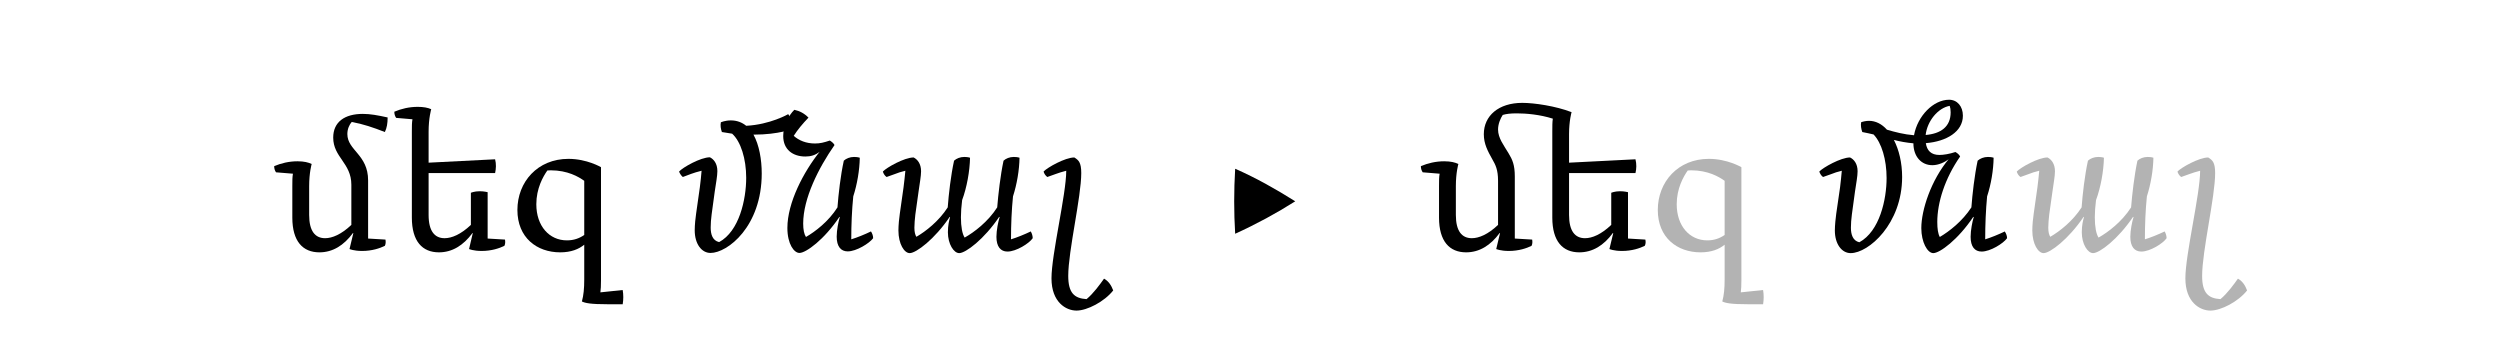 <?xml version="1.0" encoding="UTF-8"?><svg enable-background="new 0 0 450 65" height="65px" version="1.1" viewBox="0 0 450 65" width="450px" x="0px" xml:space="preserve" xmlns="http://www.w3.org/2000/svg" xmlns:xlink="http://www.w3.org/1999/xlink" y="0px">
<defs>
<g>
<symbol id="glyph0-0" overflow="visible">
<path d="M 15.234 -23.781 L 0 -23.781 L 0 0 L 15.234 0 Z M 13.844 -1.391 L 1.391 -1.391 L 1.391 -22.156 L 13.844 -22.156 Z M 2.766 -16.609 L 4.156 -16.609 L 4.156 -15.234 L 2.766 -15.234 Z M 12.453 -15.234 L 11.078 -15.234 L 11.078 -16.609 L 12.453 -16.609 Z M 4.156 -15.234 L 5.531 -15.234 L 5.531 -13.844 L 4.156 -13.844 Z M 11.078 -13.844 L 9.688 -13.844 L 9.688 -15.234 L 11.078 -15.234 Z M 5.531 -13.844 L 6.922 -13.844 L 6.922 -12.453 L 5.531 -12.453 Z M 9.688 -12.453 L 8.312 -12.453 L 8.312 -13.844 L 9.688 -13.844 Z M 8.312 -11.078 L 6.922 -11.078 L 6.922 -12.453 L 8.312 -12.453 Z M 5.531 -11.078 L 6.922 -11.078 L 6.922 -9.688 L 5.531 -9.688 Z M 9.688 -9.688 L 8.312 -9.688 L 8.312 -11.078 L 9.688 -11.078 Z M 4.156 -9.688 L 5.531 -9.688 L 5.531 -8.312 L 4.156 -8.312 Z M 11.078 -8.312 L 9.688 -8.312 L 9.688 -9.688 L 11.078 -9.688 Z M 2.766 -8.312 L 4.156 -8.312 L 4.156 -6.922 L 2.766 -6.922 Z M 12.453 -6.922 L 11.078 -6.922 L 11.078 -8.312 L 12.453 -8.312 Z " style="stroke:none;"/>
</symbol>
<symbol id="glyph0-1" overflow="visible">
<path d="M 17.219 -2.062 L 17.219 -12.531 C 17.219 -17.188 13.484 -17.922 13.484 -20.875 C 13.484 -21.797 13.844 -22.547 14.266 -23.047 C 16.266 -22.688 18.172 -22.047 20.234 -21.234 C 20.594 -21.969 20.734 -22.797 20.734 -23.859 C 18.953 -24.25 17.609 -24.5 16.266 -24.5 C 13 -24.5 10.938 -23.047 10.938 -20.234 C 10.938 -16.688 14.203 -15.656 14.203 -11.75 L 14.203 -4.516 C 12.391 -2.797 10.75 -2.125 9.484 -2.125 C 7.703 -2.125 6.609 -3.375 6.609 -6.312 L 6.609 -11.5 C 6.609 -13.953 7.062 -15.484 7.062 -15.484 C 6.469 -15.766 5.688 -15.969 4.516 -15.969 C 2.984 -15.969 1.562 -15.625 0.312 -15.094 C 0.312 -14.656 0.422 -14.312 0.641 -13.984 L 3.688 -13.734 C 3.578 -13.141 3.578 -12.453 3.578 -11.5 L 3.578 -5.828 C 3.578 -1.562 5.469 0.422 8.453 0.422 C 10.828 0.422 12.844 -0.812 14.484 -3.047 L 14.562 -3.047 L 13.875 -0.172 C 13.875 -0.172 14.625 0.172 16.156 0.172 C 17.922 0.172 19.344 -0.312 20.234 -0.75 C 20.406 -1.094 20.406 -1.484 20.344 -1.875 Z " style="stroke:none;"/>
</symbol>
<symbol id="glyph0-2" overflow="visible">
<path d="M 16.938 -2.062 L 16.938 -10.406 C 16.938 -10.406 16.297 -10.578 15.516 -10.578 C 14.516 -10.578 13.922 -10.297 13.922 -10.297 L 13.922 -4.516 C 12.109 -2.797 10.469 -2.125 9.188 -2.125 C 7.422 -2.125 6.312 -3.375 6.312 -6.312 L 6.312 -13.844 L 18.281 -13.844 C 18.453 -14.625 18.5 -15.484 18.281 -16.328 L 6.312 -15.719 L 6.312 -21.297 C 6.312 -23.75 6.781 -25.344 6.781 -25.344 C 6.172 -25.625 5.359 -25.766 4.359 -25.766 C 2.797 -25.766 1.391 -25.422 0.141 -24.891 C 0.141 -24.453 0.25 -24.109 0.469 -23.781 L 3.406 -23.531 C 3.297 -22.938 3.297 -22.266 3.297 -21.297 L 3.297 -5.828 C 3.297 -1.562 5.188 0.422 8.172 0.422 C 10.547 0.422 12.562 -0.812 14.203 -3.047 L 14.266 -3.047 L 13.594 -0.172 C 13.594 -0.172 14.344 0.172 15.875 0.172 C 17.641 0.172 19.062 -0.312 19.953 -0.75 C 20.125 -1.094 20.125 -1.484 20.062 -1.875 Z " style="stroke:none;"/>
</symbol>
<symbol id="glyph0-3" overflow="visible">
<path d="M 16.359 7.625 C 16.438 7.062 16.469 6.422 16.469 5.469 L 16.469 -14.906 C 16.469 -14.906 13.953 -16.406 10.609 -16.406 C 5.047 -16.406 1.422 -12.25 1.422 -7.203 C 1.422 -2.234 4.906 0.422 9.125 0.422 C 11.078 0.422 12.453 -0.141 13.453 -0.953 L 13.453 5.297 C 13.453 6.922 13.344 8.094 13.031 9.266 C 13.625 9.547 14.516 9.766 17.75 9.766 L 20.375 9.766 C 20.516 8.906 20.516 8.062 20.375 7.203 Z M 10.328 -1.734 C 7.172 -1.734 4.828 -4.297 4.828 -8.234 C 4.828 -11.078 6.031 -13.203 6.812 -14.312 L 7.422 -14.344 C 10.469 -14.344 12.453 -13.172 13.453 -12.453 L 13.453 -2.703 C 12.562 -2.094 11.578 -1.734 10.328 -1.734 Z " style="stroke:none;"/>
</symbol>
<symbol id="glyph0-4" overflow="visible">
<path d="" style="stroke:none;"/>
</symbol>
<symbol id="glyph0-5" overflow="visible">
<path d="M 37.594 -2.062 L 37.594 -10.406 C 37.594 -10.406 36.953 -10.578 36.172 -10.578 C 35.188 -10.578 34.578 -10.297 34.578 -10.297 L 34.578 -4.516 C 32.766 -2.797 31.141 -2.125 29.859 -2.125 C 28.078 -2.125 26.984 -3.375 26.984 -6.312 L 26.984 -13.844 L 38.938 -13.844 C 39.125 -14.625 39.156 -15.484 38.938 -16.328 L 26.984 -15.719 L 26.984 -20.844 C 26.984 -23.281 27.438 -24.812 27.438 -24.812 C 24.562 -25.922 20.703 -26.484 18.562 -26.484 C 14.312 -26.484 11.641 -24.172 11.641 -20.844 C 11.641 -19.094 12.359 -17.781 13.172 -16.328 C 13.734 -15.344 14.203 -14.484 14.203 -12.453 L 14.203 -4.516 C 12.391 -2.797 10.75 -2.125 9.484 -2.125 C 7.703 -2.125 6.609 -3.375 6.609 -6.312 L 6.609 -11.5 C 6.609 -13.953 7.062 -15.484 7.062 -15.484 C 6.469 -15.766 5.688 -15.969 4.516 -15.969 C 2.984 -15.969 1.562 -15.625 0.312 -15.094 C 0.312 -14.656 0.422 -14.312 0.641 -13.984 L 3.688 -13.734 C 3.578 -13.141 3.578 -12.453 3.578 -11.5 L 3.578 -5.828 C 3.578 -1.562 5.469 0.422 8.453 0.422 C 10.828 0.422 12.844 -0.812 14.484 -3.047 L 14.562 -3.047 L 13.875 -0.172 C 13.875 -0.172 14.625 0.172 16.156 0.172 C 17.922 0.172 19.344 -0.312 20.234 -0.75 C 20.406 -1.094 20.406 -1.484 20.344 -1.875 L 17.219 -2.062 L 17.219 -13.234 C 17.219 -15.297 16.797 -16.266 16.078 -17.438 C 15.266 -18.812 14.203 -20.125 14.203 -21.688 C 14.203 -22.719 14.656 -23.719 15.047 -24.312 C 15.688 -24.5 16.406 -24.594 17.578 -24.594 C 19.234 -24.594 21.719 -24.391 24.062 -23.641 C 23.969 -23 23.969 -22.328 23.969 -21.297 L 23.969 -5.828 C 23.969 -1.562 25.844 0.422 28.828 0.422 C 31.203 0.422 33.234 -0.812 34.859 -3.047 L 34.938 -3.047 L 34.25 -0.172 C 34.25 -0.172 35 0.172 36.531 0.172 C 38.297 0.172 39.719 -0.312 40.609 -0.75 C 40.797 -1.094 40.797 -1.484 40.719 -1.875 Z " style="stroke:none;"/>
</symbol>
<symbol id="glyph1-0" overflow="visible">
<path d="M 17.719 -23.781 L 2.406 -23.781 L -0.078 0 L 15.188 0 Z M 13.953 -1.391 L 1.484 -1.391 L 3.688 -22.156 L 16.078 -22.156 L 13.875 -1.391 Z M 4.469 -16.609 L 5.781 -16.609 L 5.641 -15.234 L 4.328 -15.234 Z M 14.016 -15.234 L 12.641 -15.234 L 12.781 -16.609 L 14.094 -16.609 L 13.953 -15.234 Z M 5.719 -15.234 L 7.031 -15.234 L 6.891 -13.844 L 5.578 -13.844 Z M 12.5 -13.844 L 11.109 -13.844 L 11.25 -15.234 L 12.562 -15.234 L 12.422 -13.844 Z M 6.953 -13.844 L 8.266 -13.844 L 8.125 -12.453 L 6.812 -12.453 Z M 10.969 -12.453 L 9.578 -12.453 L 9.734 -13.844 L 11.047 -13.844 L 10.906 -12.453 Z M 9.438 -11.078 L 8.062 -11.078 L 8.203 -12.453 L 9.516 -12.453 L 9.375 -11.078 Z M 6.672 -11.078 L 7.984 -11.078 L 7.844 -9.688 L 6.531 -9.688 Z M 10.688 -9.688 L 9.297 -9.688 L 9.438 -11.078 L 10.75 -11.078 L 10.609 -9.688 Z M 5.141 -9.688 L 6.469 -9.688 L 6.312 -8.312 L 5 -8.312 Z M 11.922 -8.312 L 10.547 -8.312 L 10.688 -9.688 L 12 -9.688 L 11.859 -8.312 Z M 3.625 -8.312 L 4.938 -8.312 L 4.797 -6.922 L 3.484 -6.922 Z M 13.172 -6.922 L 11.781 -6.922 L 11.922 -8.312 L 13.234 -8.312 L 13.094 -6.922 Z " style="stroke:none;"/>
</symbol>
<symbol id="glyph1-1" overflow="visible">
<path d="M 21.266 -21.828 C 21.266 -22.859 21.094 -23.578 20.453 -24.453 C 20.453 -24.453 17.219 -22.578 12.891 -22.359 C 12.141 -22.969 11.219 -23.328 10.125 -23.328 C 9.094 -23.328 8.375 -23 8.375 -23 L 8.344 -23.047 C 8.203 -22.438 8.312 -21.797 8.516 -21.234 C 9.188 -21.125 9.797 -21.016 10.359 -20.938 C 11.922 -19.531 12.891 -16.406 12.891 -13 C 12.891 -9.094 11.641 -3.375 8.016 -1.422 C 6.812 -1.703 6.5 -2.844 6.5 -4.047 C 6.5 -4.656 6.562 -5.688 6.672 -6.422 L 7.234 -10.547 C 7.453 -12.031 7.703 -13.344 7.703 -14.203 C 7.703 -15.578 7.031 -16.359 6.359 -16.688 C 4.688 -16.688 1.484 -14.875 0.812 -14.125 C 0.891 -13.844 1.172 -13.391 1.484 -13.141 L 2.984 -13.703 C 3.438 -13.875 4.156 -14.094 4.859 -14.266 C 4.797 -13.391 4.688 -12.391 4.547 -11.281 L 3.875 -6.531 C 3.766 -5.891 3.625 -4.469 3.625 -3.547 C 3.625 -1.094 4.859 0.531 6.469 0.531 C 9.516 0.531 15.688 -4.219 15.688 -13.781 C 15.688 -16.266 15.234 -18.891 14.203 -20.766 C 18.891 -20.766 21.266 -21.828 21.266 -21.828 L 21.266 -21.797 Z " style="stroke:none;"/>
</symbol>
<symbol id="glyph1-2" overflow="visible">
<path d="M 17.531 -3.344 C 16.406 -2.797 15.016 -2.234 13.984 -1.922 C 13.984 -4.547 14.094 -7.203 14.344 -9.656 C 15.047 -11.828 15.484 -14.406 15.516 -16.609 C 15.188 -16.719 14.766 -16.75 14.484 -16.75 C 13.734 -16.75 13.062 -16.469 12.641 -16.078 C 12.062 -13.453 11.672 -10.016 11.5 -7.672 C 9.906 -5.141 7.484 -3.297 5.828 -2.344 C 5.5 -2.844 5.328 -3.656 5.328 -4.75 C 5.328 -9.297 8.094 -14.766 10.969 -18.891 C 10.797 -19.234 10.469 -19.484 10.125 -19.703 C 9.047 -19.344 8.375 -19.172 7.453 -19.172 C 5.859 -19.172 4.578 -19.703 3.625 -20.547 C 4.328 -21.656 5.219 -22.719 6.281 -23.828 C 5.531 -24.594 4.688 -25.031 3.734 -25.234 C 2.656 -24.172 1.734 -22.328 1.734 -20.516 C 1.734 -18.062 3.484 -16.828 5.719 -16.828 C 6.672 -16.828 7.531 -17.047 8.375 -17.75 L 8.344 -17.75 C 5.391 -14.062 2.484 -8.516 2.484 -3.969 C 2.484 -1.062 3.688 0.531 4.656 0.531 C 5.828 0.531 9.125 -1.875 11.859 -5.969 L 11.922 -5.922 C 11.672 -5.141 11.359 -3.578 11.359 -2.406 C 11.359 -0.641 12.109 0.25 13.344 0.25 C 14.906 0.25 17.25 -1.203 17.922 -2.125 C 17.922 -2.562 17.75 -3.016 17.531 -3.344 Z " style="stroke:none;"/>
</symbol>
<symbol id="glyph1-3" overflow="visible">
<path d="M 27.484 -3.344 C 26.344 -2.797 24.953 -2.234 23.922 -1.922 C 23.922 -4.547 24.031 -7.203 24.281 -9.656 C 24.984 -11.828 25.422 -14.406 25.453 -16.609 C 25.141 -16.719 24.703 -16.75 24.422 -16.75 C 23.672 -16.75 23 -16.469 22.578 -16.078 C 22.016 -13.453 21.625 -10.016 21.438 -7.672 C 19.781 -5.078 17.281 -3.188 15.578 -2.234 C 15.156 -2.875 14.906 -4.156 14.906 -5.891 C 14.906 -6.812 14.984 -7.844 15.125 -8.984 C 15.969 -11.25 16.5 -14.203 16.547 -16.609 C 16.219 -16.719 15.797 -16.75 15.516 -16.75 C 14.766 -16.75 14.094 -16.469 13.672 -16.078 C 13.094 -13.453 12.703 -10.016 12.531 -7.672 C 10.938 -5.188 8.562 -3.344 6.891 -2.375 C 6.672 -2.703 6.531 -3.234 6.531 -4.016 C 6.531 -4.609 6.609 -5.641 6.703 -6.391 L 7.281 -10.516 C 7.484 -12 7.734 -13.312 7.734 -14.172 C 7.734 -15.547 7.062 -16.328 6.391 -16.656 C 4.719 -16.656 1.531 -14.844 0.859 -14.125 C 0.922 -13.812 1.203 -13.344 1.531 -13.141 L 3.016 -13.672 C 3.484 -13.875 4.188 -14.094 4.906 -14.266 C 4.828 -13.391 4.719 -12.391 4.578 -11.281 L 3.906 -6.531 C 3.797 -5.891 3.656 -4.438 3.656 -3.516 C 3.656 -1.062 4.719 0.562 5.688 0.562 C 6.844 0.562 10.188 -1.953 12.891 -5.969 L 12.953 -5.922 C 12.781 -5.297 12.562 -4.438 12.562 -3.188 C 12.562 -1.062 13.625 0.562 14.594 0.562 C 15.766 0.562 19.094 -1.953 21.797 -5.969 L 21.875 -5.922 C 21.625 -5.141 21.297 -3.547 21.297 -2.375 C 21.297 -0.609 22.047 0.281 23.281 0.281 C 24.844 0.281 27.188 -1.172 27.828 -2.125 C 27.828 -2.516 27.688 -2.984 27.516 -3.266 Z " style="stroke:none;"/>
</symbol>
<symbol id="glyph1-4" overflow="visible">
<path d="M 11.922 5.141 C 11.219 6.141 10.016 7.812 8.766 8.844 C 6.562 8.703 5.469 7.734 5.469 4.656 C 5.469 0.172 7.812 -9.547 7.812 -13.844 C 7.812 -15.797 7.312 -16.188 6.562 -16.656 C 4.906 -16.656 1.703 -14.844 1.031 -14.125 C 1.094 -13.812 1.391 -13.344 1.703 -13.141 L 3.188 -13.672 C 3.656 -13.844 4.406 -14.094 5.109 -14.266 C 5.109 -10.016 2.453 0.75 2.453 5.109 C 2.453 9.406 5.078 10.906 6.953 10.906 C 8.875 10.906 11.969 9.297 13.562 7.281 C 13.234 6.391 12.75 5.641 11.969 5.188 L 11.922 5.188 Z " style="stroke:none;"/>
</symbol>
<symbol id="glyph1-5" overflow="visible">
<path d="" style="stroke:none;"/>
</symbol>
<symbol id="glyph1-6" overflow="visible">
<path d="M 34.188 -3.344 C 33.047 -2.797 31.672 -2.234 30.641 -1.922 C 30.641 -4.547 30.75 -7.203 30.984 -9.656 C 31.703 -11.828 32.125 -14.406 32.156 -16.609 C 31.844 -16.719 31.422 -16.75 31.141 -16.75 C 30.391 -16.75 29.719 -16.469 29.281 -16.078 C 28.719 -13.453 28.328 -10.016 28.156 -7.672 C 26.547 -5.188 24.172 -3.344 22.469 -2.344 C 22.156 -2.906 22.016 -3.797 22.016 -5.047 C 22.016 -8.516 23.359 -12.844 26.125 -16.828 C 25.953 -17.188 25.625 -17.438 25.281 -17.641 C 24.219 -17.281 23.109 -17.109 22.406 -17.109 C 20.906 -17.109 20.156 -17.891 19.953 -19.234 C 23.672 -19.531 26.625 -21.297 26.625 -24.172 C 26.625 -25.875 25.594 -27.047 24.141 -27.047 C 21.297 -27.047 18.453 -24.109 17.828 -20.656 C 16.047 -20.797 14.375 -21.234 12.953 -21.656 C 12.031 -22.688 10.906 -23.25 9.734 -23.25 C 9.234 -23.25 8.703 -23.141 8.312 -23 C 8.203 -22.438 8.312 -21.797 8.516 -21.234 C 9.266 -21.094 9.906 -20.938 10.547 -20.797 C 12 -19.281 12.891 -16.266 12.891 -12.953 C 12.891 -9.094 11.641 -3.375 7.984 -1.391 C 6.781 -1.672 6.469 -2.844 6.469 -4.016 C 6.469 -4.609 6.531 -5.641 6.641 -6.391 L 7.203 -10.516 C 7.422 -12 7.672 -13.312 7.672 -14.172 C 7.672 -15.547 7 -16.328 6.312 -16.656 C 4.656 -16.656 1.453 -14.844 0.781 -14.125 C 0.859 -13.812 1.141 -13.344 1.453 -13.141 L 2.953 -13.672 C 3.406 -13.875 4.125 -14.094 4.828 -14.266 C 4.75 -13.391 4.656 -12.391 4.516 -11.281 L 3.828 -6.531 C 3.734 -5.891 3.578 -4.438 3.578 -3.516 C 3.578 -1.062 4.828 0.562 6.422 0.562 C 9.656 0.562 15.688 -4.719 15.688 -13.141 C 15.688 -15.688 15.125 -18.031 14.203 -19.812 C 15.297 -19.531 16.469 -19.312 17.719 -19.203 C 17.719 -16.828 19.141 -15.266 21.125 -15.266 C 22.266 -15.266 23.359 -15.797 24.219 -16.438 L 24.141 -16.438 C 20.875 -12.562 19.141 -7.172 19.141 -3.938 C 19.141 -1.422 20.234 0.562 21.297 0.562 C 22.469 0.562 25.766 -1.875 28.5 -5.969 L 28.578 -5.922 C 28.328 -5.141 28.016 -3.547 28.016 -2.375 C 28.016 -0.609 28.75 0.281 30 0.281 C 31.562 0.281 33.906 -1.172 34.578 -2.125 C 34.578 -2.516 34.406 -2.984 34.188 -3.297 Z M 24.25 -25.953 C 24.359 -25.625 24.422 -25.281 24.422 -24.781 C 24.422 -22.188 22.656 -20.938 19.922 -20.703 C 20.203 -23.219 22.156 -25.594 24.281 -25.953 Z " style="stroke:none;"/>
</symbol>
<symbol id="glyph2-0" overflow="visible">
<path d="M 2.281 0 L 18.938 0 L 18.938 -22.781 L 2.281 -22.781 Z M 15.984 -2.547 C 14.172 -2.484 12.375 -2.453 10.609 -2.453 C 8.812 -2.453 7.031 -2.484 5.266 -2.547 L 5.266 -20.125 C 7.031 -20.156 8.812 -20.234 10.609 -20.234 C 12.375 -20.234 14.172 -20.156 15.984 -20.125 Z " style="stroke:none;"/>
</symbol>
<symbol id="glyph2-1" overflow="visible">
<path d="M 7.719 -14.625 C 7.484 -10.672 7.484 -6.797 7.719 -2.922 C 11.594 -4.688 15.156 -6.625 18.531 -8.766 C 15.125 -10.906 11.531 -12.953 7.719 -14.625 Z " style="stroke:none;"/>
</symbol>
</g>
</defs>
<g id="surface1">
<g style="fill:rgb(0%,0%,0%);fill-opacity:1;">
  <use x="49.04" xlink:href="#glyph0-1" y="45"/>
</g>
<g style="fill:rgb(0%,0%,0%);fill-opacity:1;">
  <use x="70.837" xlink:href="#glyph0-2" y="45"/>
  <use x="91.711" xlink:href="#glyph0-3" y="45"/>
  <use x="112.55" xlink:href="#glyph0-4" y="45"/>
</g>
<g style="fill:rgb(0%,0%,0%);fill-opacity:1;">
  <use x="121.424" xlink:href="#glyph1-1" y="45"/>
</g>
<g style="fill:rgb(0%,0%,0%);fill-opacity:1;">
  <use x="139.245" xlink:href="#glyph1-2" y="45"/>
  <use x="158.06" xlink:href="#glyph1-3" y="45"/>
  <use x="186.815" xlink:href="#glyph1-4" y="45"/>
  <use x="196.862" xlink:href="#glyph1-5" y="45"/>
</g>
<g style="fill:rgb(0%,0%,0%);fill-opacity:1;">
  <use x="214.611" xlink:href="#glyph2-1" y="45"/>
</g>
<g style="fill:rgb(0%,0%,0%);fill-opacity:1;">
  <use x="237.696" xlink:href="#glyph0-4" y="45"/>
  <use x="246.571" xlink:href="#glyph0-4" y="45"/>
  <use x="255.446" xlink:href="#glyph0-5" y="45"/>
</g>
<g style="fill:rgb(70%,70%,70%);fill-opacity:1;">
  <use x="296.981" xlink:href="#glyph0-3" y="45"/>
</g>
<g style="fill:rgb(0%,0%,0%);fill-opacity:1;">
  <use x="326.695" xlink:href="#glyph1-6" y="45"/>
</g>
<g style="fill:rgb(70%,70%,70%);fill-opacity:1;">
  <use x="362.159" xlink:href="#glyph1-3" y="45"/>
  <use x="390.914" xlink:href="#glyph1-4" y="45"/>
</g>
</g>
</svg>